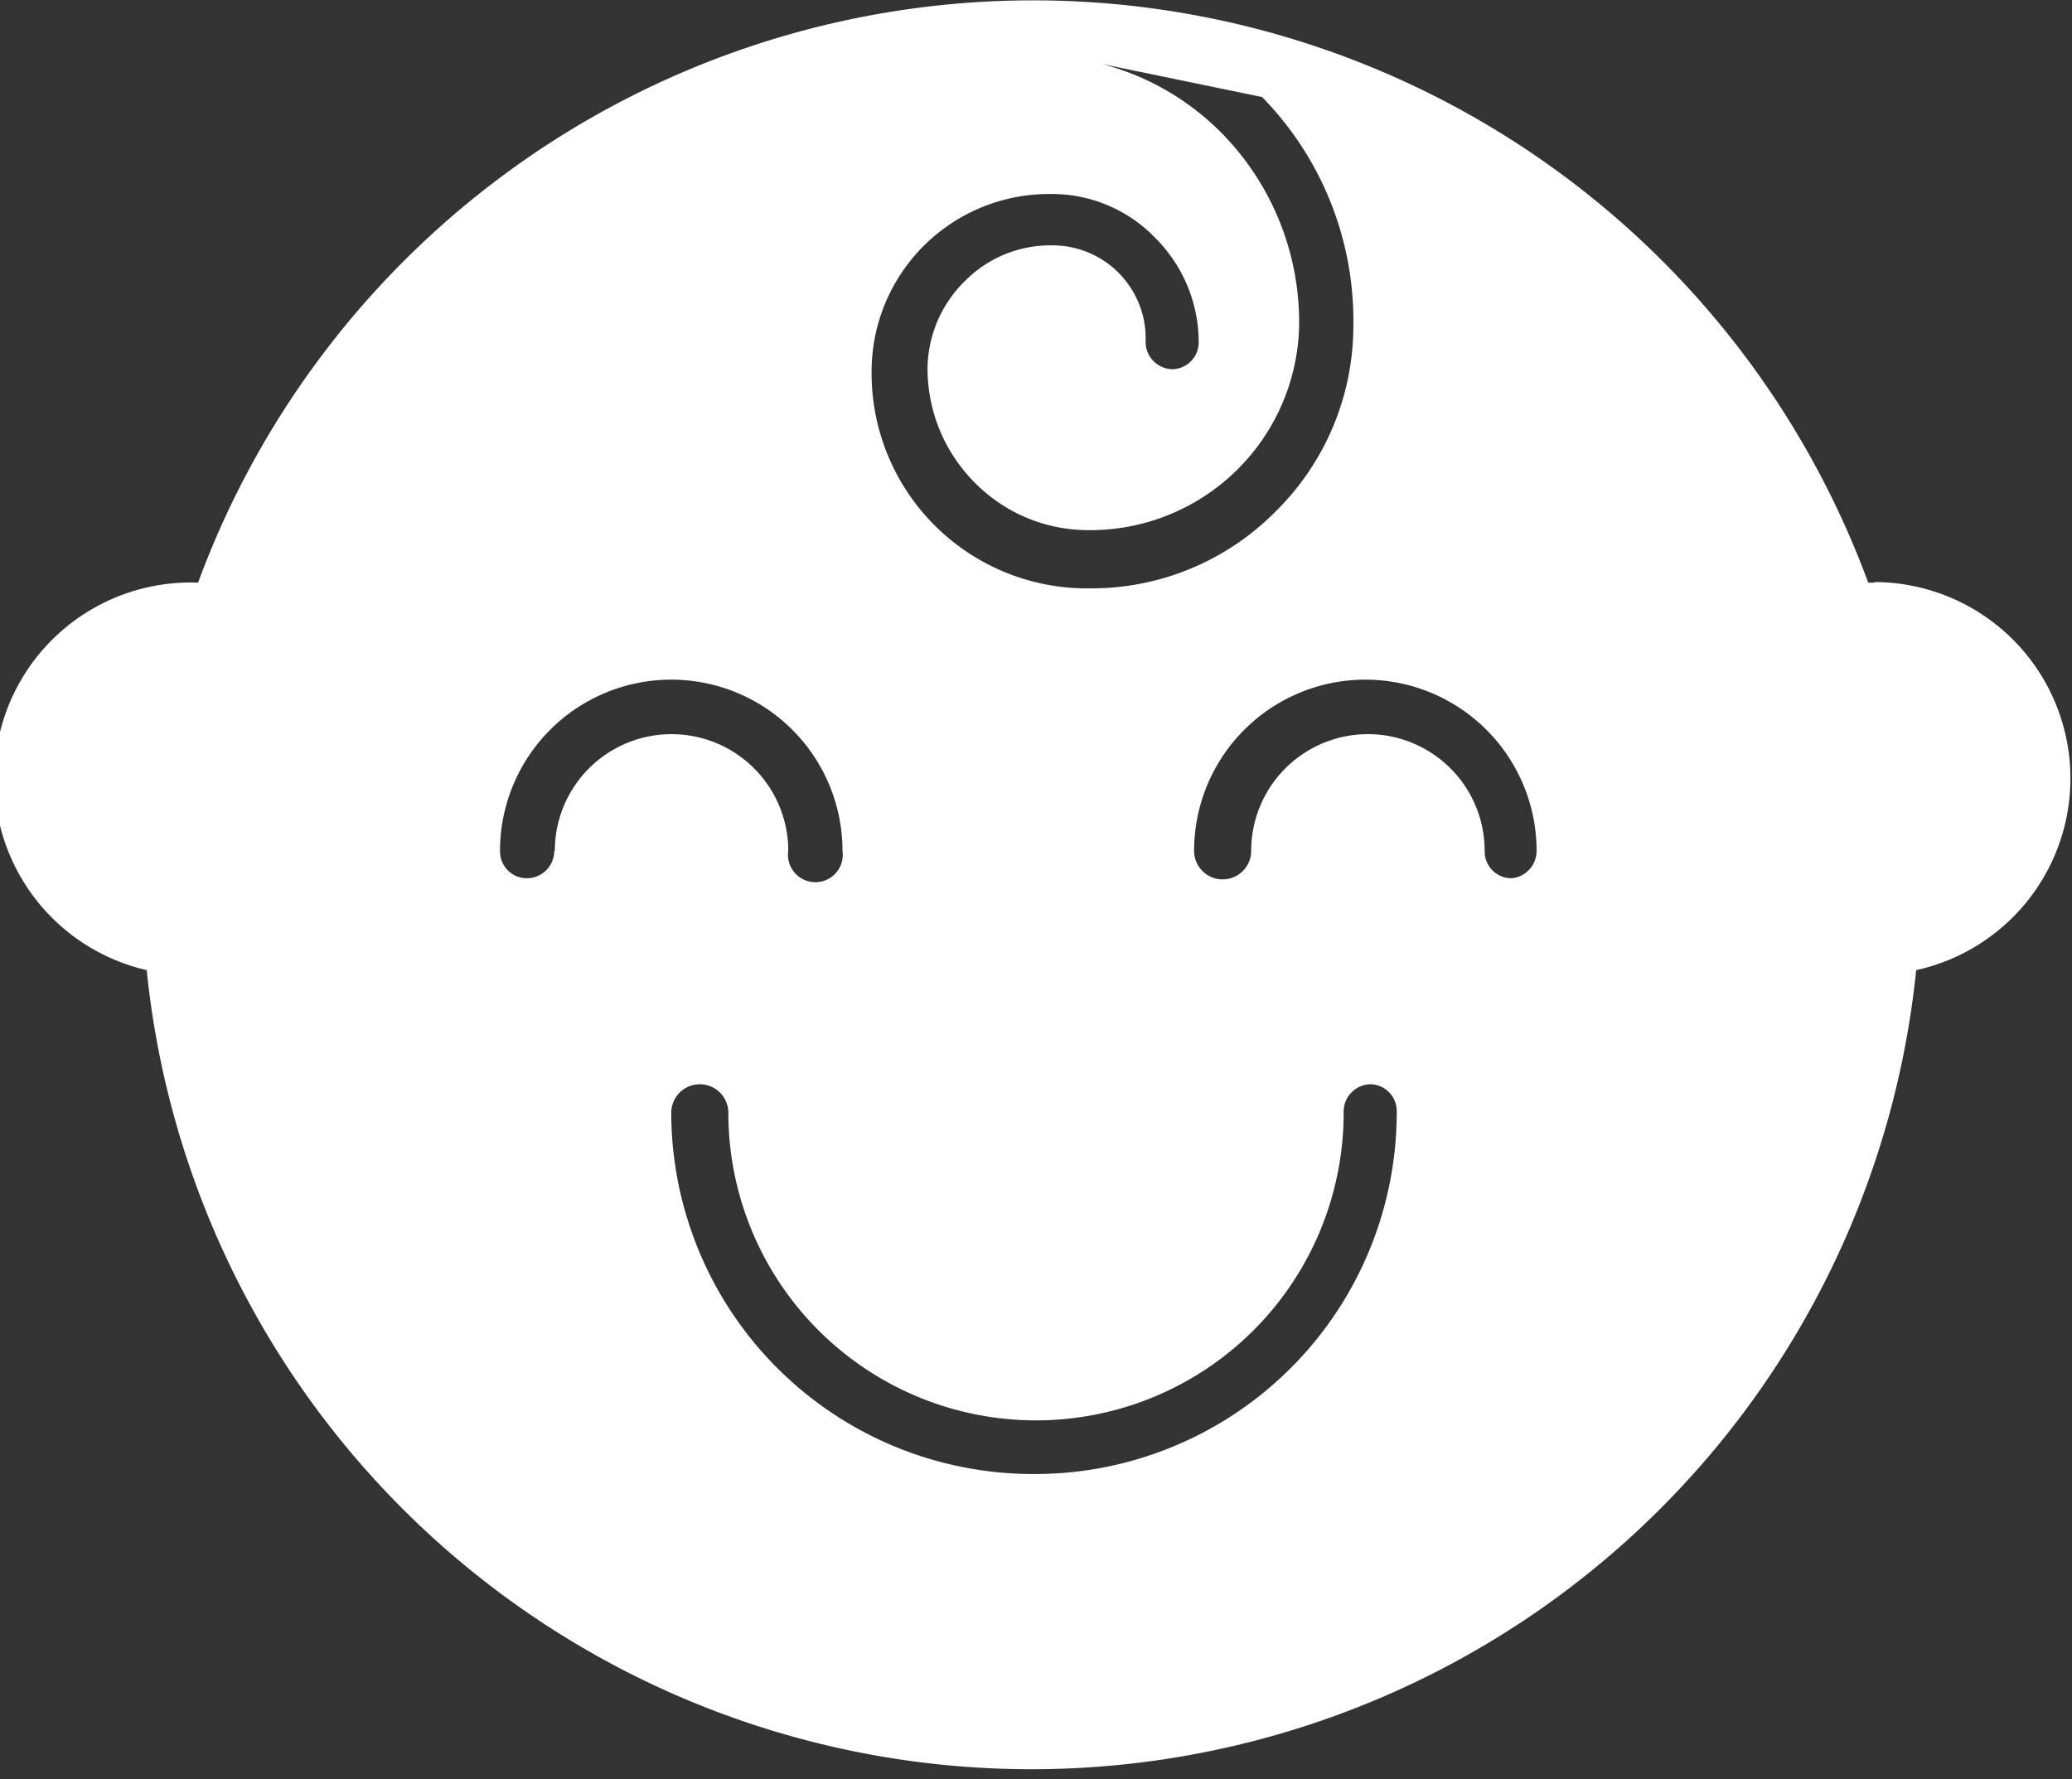 <svg xmlns="http://www.w3.org/2000/svg" viewBox="0 0 36.3 31.18"><rect x="0" y="0" width="36.3" height="31.18" fill="#333333" stroke="none"/><defs><style>.cls-1{fill:none;}.cls-2{fill:#fff;}</style></defs><title>Asset 5</title><g id="Layer_2" data-name="Layer 2"><g id="Calque_1" data-name="Calque 1"><path class="cls-1" d="M18.1,1l1.2.16A4.18,4.18,0,0,0,18.58,1Z"/><path class="cls-2" d="M32.86,10.21h-.13a15.59,15.59,0,0,0-29.26,0h0A3.44,3.44,0,0,0,2.57,17a15.58,15.58,0,0,0,31,0,3.44,3.44,0,0,0-.75-6.8ZM22.11,1.7a5.6,5.6,0,0,1,1.6,4A4.57,4.57,0,0,1,22.31,9a4.53,4.53,0,0,1-3.21,1.31H19a3.77,3.77,0,0,1-3.73-3.83,3.11,3.11,0,0,1,3.16-3.08,2.51,2.51,0,0,1,1.82.78A2.58,2.58,0,0,1,21,6a.47.47,0,0,1-.47.47h0A.48.48,0,0,1,20.07,6,1.63,1.63,0,0,0,18.45,4.3a2.1,2.1,0,0,0-1.54.62,2.17,2.17,0,0,0-.66,1.52,2.83,2.83,0,0,0,.81,2,2.79,2.79,0,0,0,2,.85h.05A3.66,3.66,0,0,0,22.76,5.7a4.73,4.73,0,0,0-1.33-3.34A4.57,4.57,0,0,0,19.3,1.12M9.71,14.91a.48.48,0,0,1-.48.48.47.47,0,0,1-.47-.48,3,3,0,0,1,6,0,.48.48,0,1,1-.95,0,2,2,0,0,0-4.09,0Zm8.38,10.92a6.34,6.34,0,0,1-6.33-6.33.48.48,0,1,1,1,0,5.39,5.39,0,0,0,10.78,0A.48.48,0,0,1,24,19a.47.47,0,0,1,.47.48A6.34,6.34,0,0,1,18.09,25.83Zm8.39-10.44a.47.47,0,0,1-.47-.48,2,2,0,0,0-4.09,0,.48.48,0,0,1-1,0,3,3,0,0,1,6,0A.48.48,0,0,1,26.48,15.39Z"/></g></g></svg>
